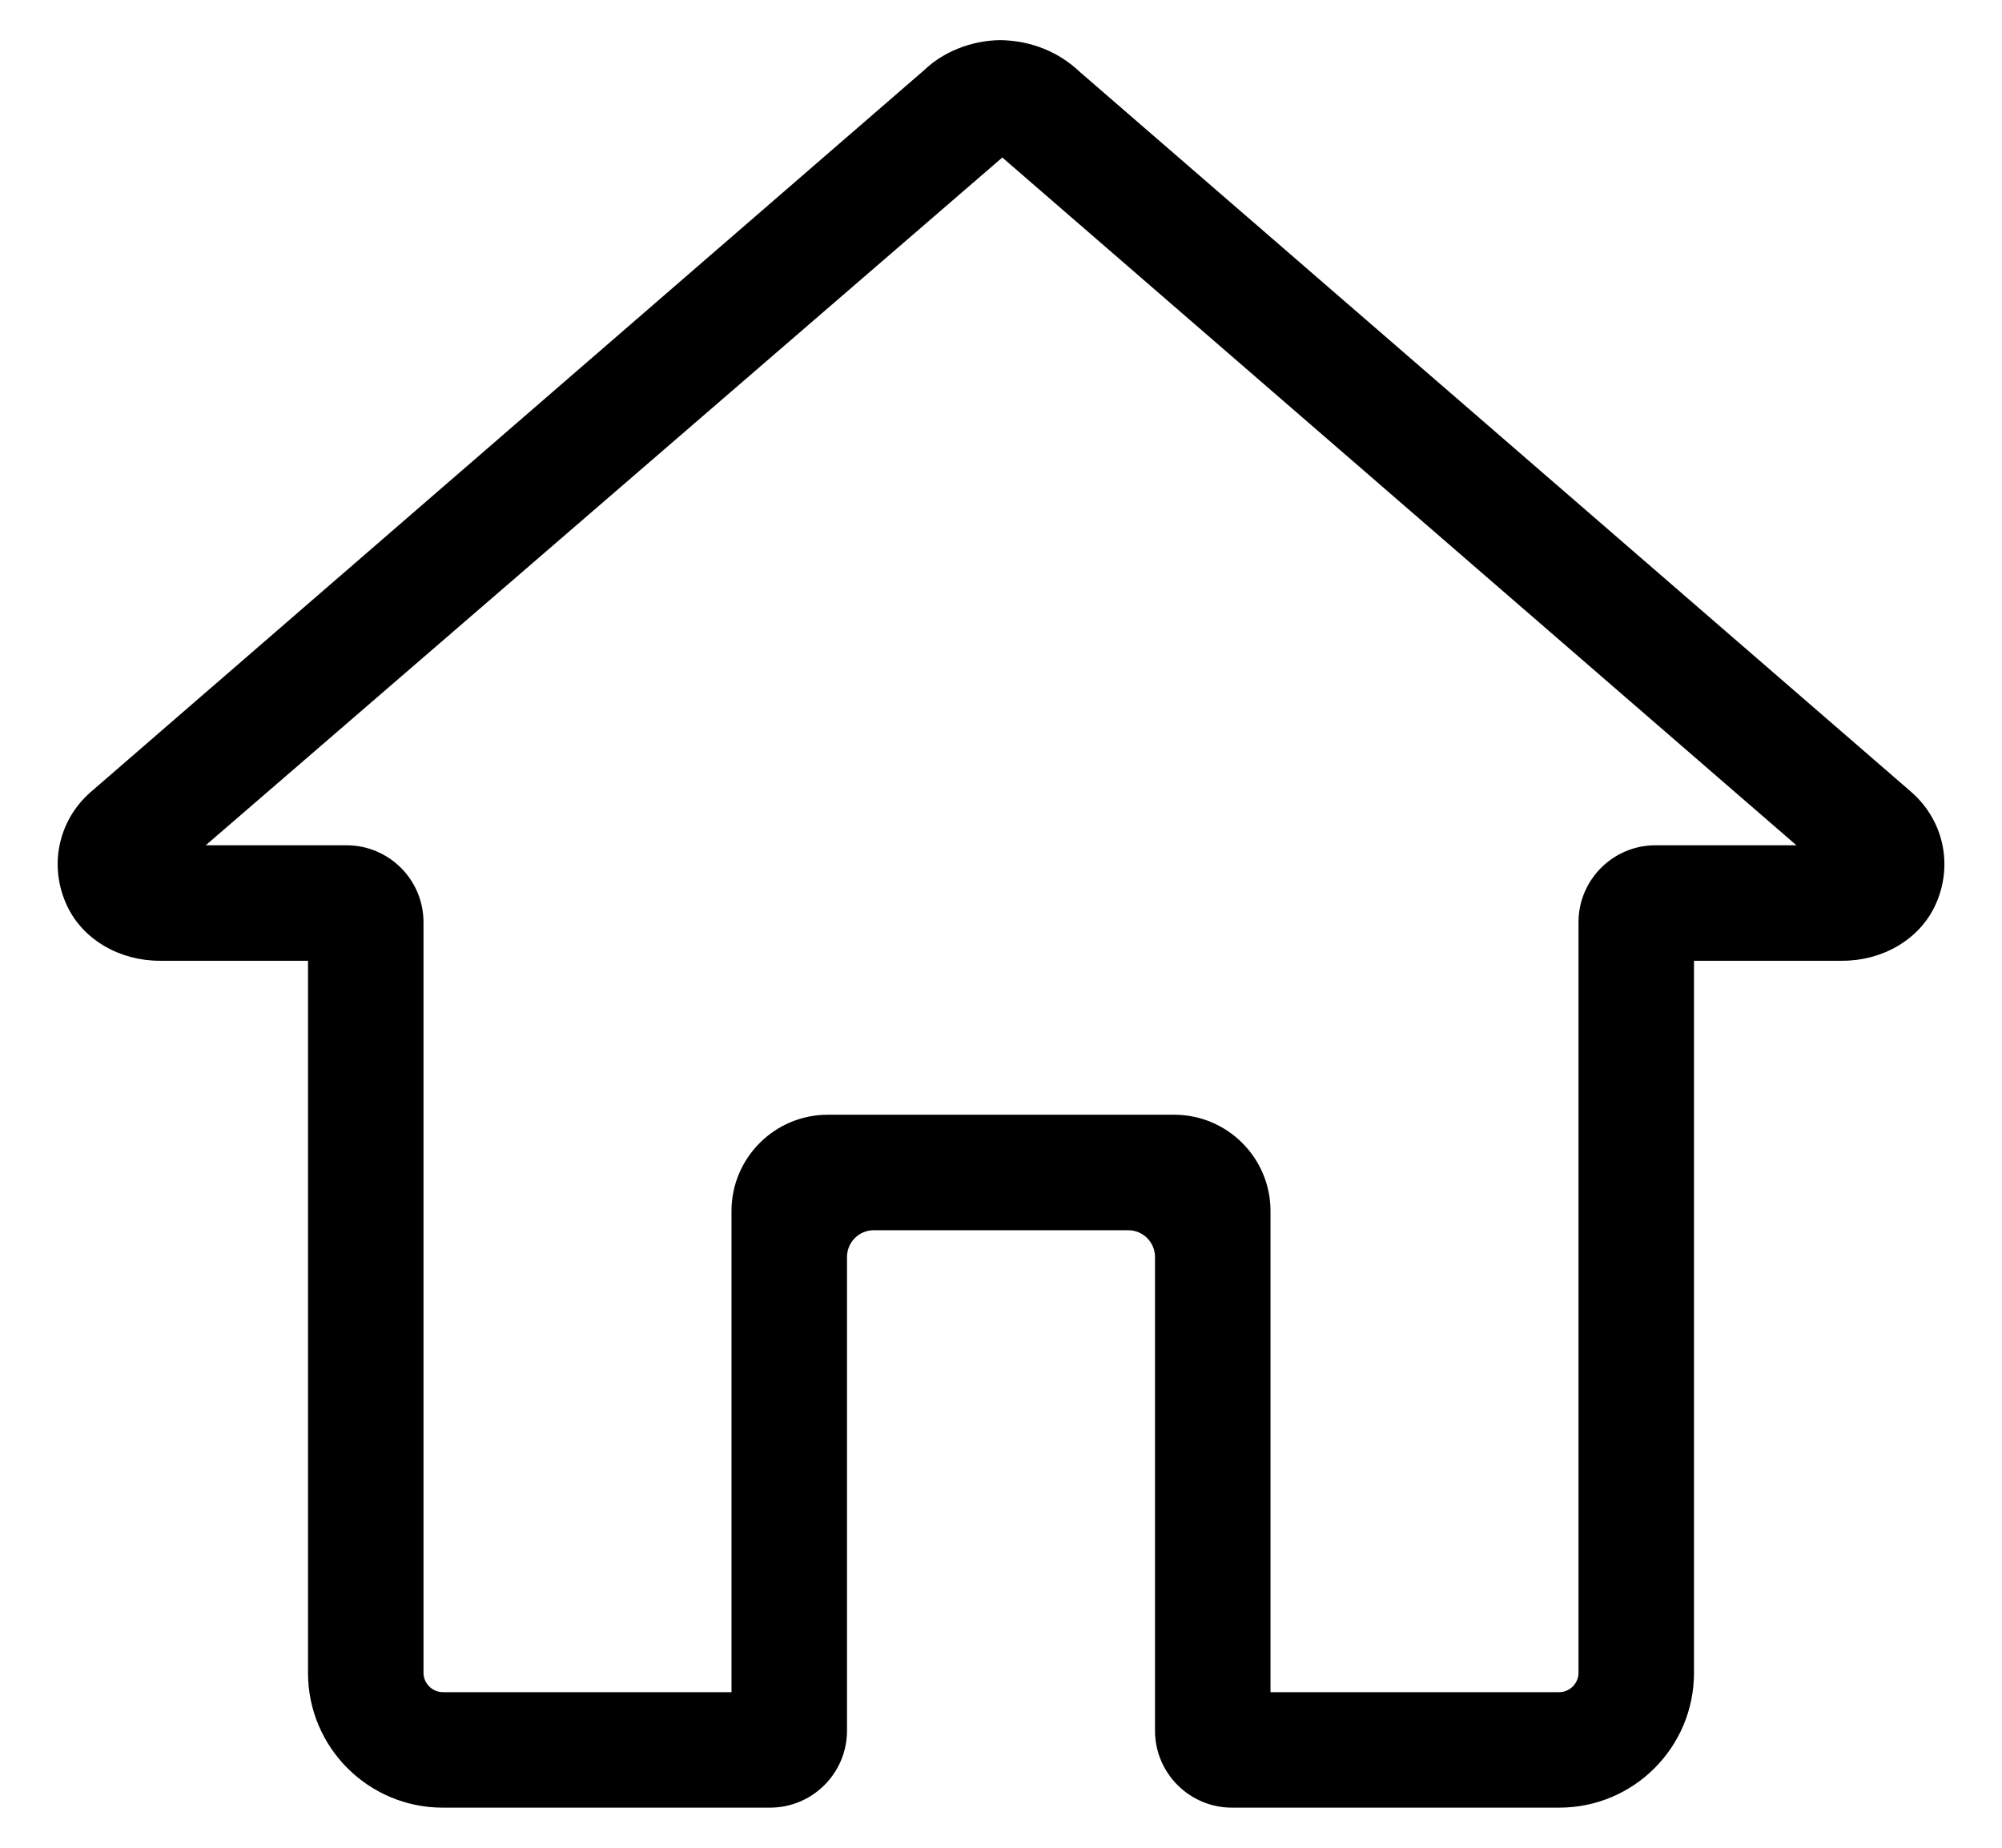 <svg width="26" height="24" viewBox="0 0 26 24" fill="none" xmlns="http://www.w3.org/2000/svg">
<path d="M16.5 21.979H20.25C20.386 21.979 20.5 21.864 20.5 21.729V11.979C20.5 11.427 20.949 10.979 21.5 10.979H23.33L13.017 2.046L2.672 10.979H4.5C5.052 10.979 5.5 11.427 5.5 11.979V21.729C5.5 21.864 5.615 21.979 5.75 21.979H9.5V15.729C9.5 15.04 10.061 14.479 10.75 14.479H15.25C15.939 14.479 16.5 15.04 16.5 15.729V21.979ZM20.25 23.479H16C15.448 23.479 15 23.031 15 22.479V16.327C15 16.135 14.844 15.979 14.652 15.979H11.348C11.156 15.979 11 16.135 11 16.327V22.479C11 23.031 10.552 23.479 10 23.479H5.75C4.784 23.479 4 22.695 4 21.729V12.479H2.069C1.567 12.479 1.079 12.215 0.868 11.759C0.63 11.245 0.757 10.658 1.175 10.29L12.001 0.912C12.248 0.675 12.608 0.527 12.989 0.521C13.392 0.527 13.753 0.675 14.027 0.937L24.821 10.286C24.823 10.288 24.824 10.289 24.825 10.29C25.244 10.658 25.371 11.245 25.133 11.759C24.921 12.215 24.434 12.479 23.931 12.479H22V21.729C22 22.695 21.217 23.479 20.25 23.479Z" fill="black"/>
</svg>
